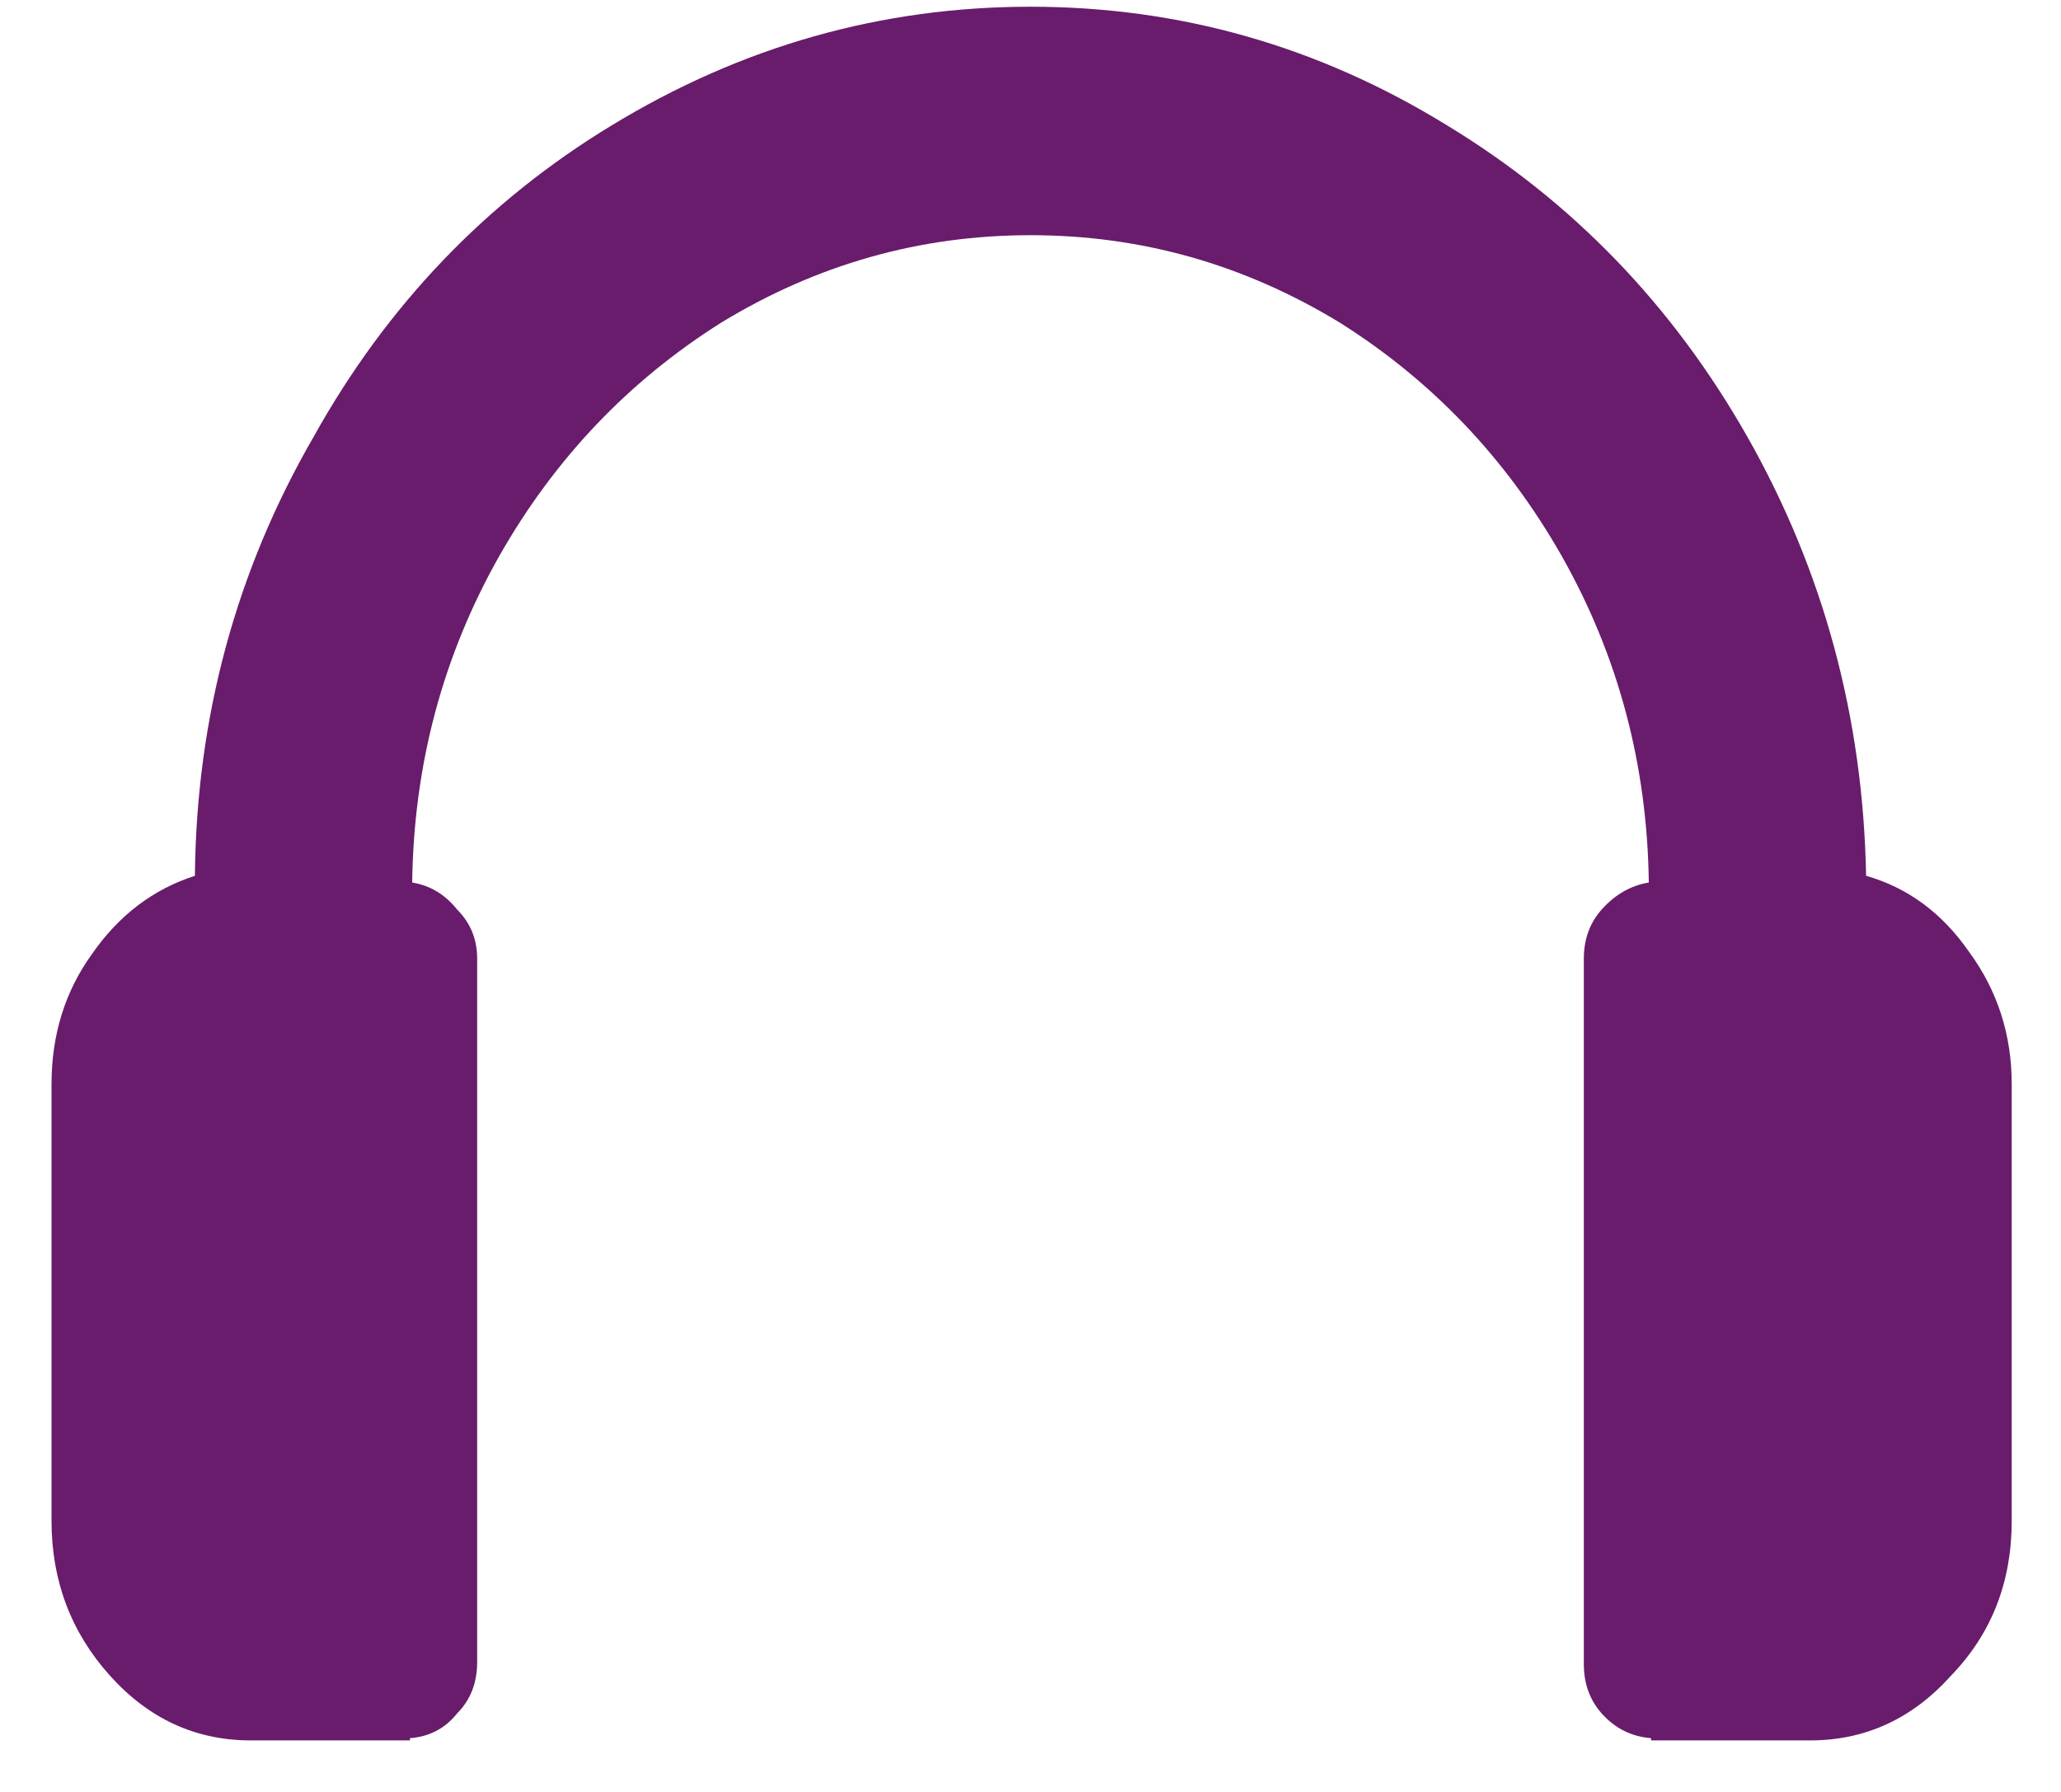 <svg width="23" height="20" viewBox="0 0 23 20" fill="none" xmlns="http://www.w3.org/2000/svg">
<path d="M20.825 9.775C20.792 8.008 20.35 6.375 19.5 4.875C18.667 3.408 17.55 2.25 16.15 1.4C14.717 0.517 13.167 0.075 11.5 0.075C9.833 0.075 8.275 0.517 6.825 1.4C5.425 2.25 4.317 3.408 3.5 4.875C2.633 6.375 2.192 8.008 2.175 9.775C1.708 9.925 1.325 10.217 1.025 10.65C0.725 11.067 0.575 11.55 0.575 12.1V16.975C0.575 17.642 0.792 18.217 1.225 18.7C1.658 19.183 2.183 19.425 2.8 19.425H4.575V19.4C4.792 19.383 4.967 19.292 5.1 19.125C5.25 18.975 5.325 18.783 5.325 18.55V10.7C5.325 10.483 5.25 10.3 5.1 10.15C4.967 9.983 4.8 9.883 4.6 9.85C4.617 8.533 4.942 7.317 5.575 6.2C6.192 5.117 7.017 4.25 8.05 3.6C9.117 2.95 10.267 2.625 11.5 2.625C12.733 2.625 13.883 2.95 14.95 3.6C15.983 4.25 16.808 5.117 17.425 6.2C18.058 7.317 18.383 8.533 18.4 9.85C18.2 9.883 18.025 9.983 17.875 10.15C17.742 10.3 17.675 10.483 17.675 10.7V18.575C17.675 18.792 17.742 18.975 17.875 19.125C18.025 19.292 18.208 19.383 18.425 19.4V19.425H20.2C20.817 19.425 21.342 19.183 21.775 18.7C22.225 18.233 22.45 17.658 22.45 16.975V12.1C22.45 11.55 22.292 11.058 21.975 10.625C21.675 10.192 21.292 9.908 20.825 9.775Z" fill="#681C6B"/>
</svg>
